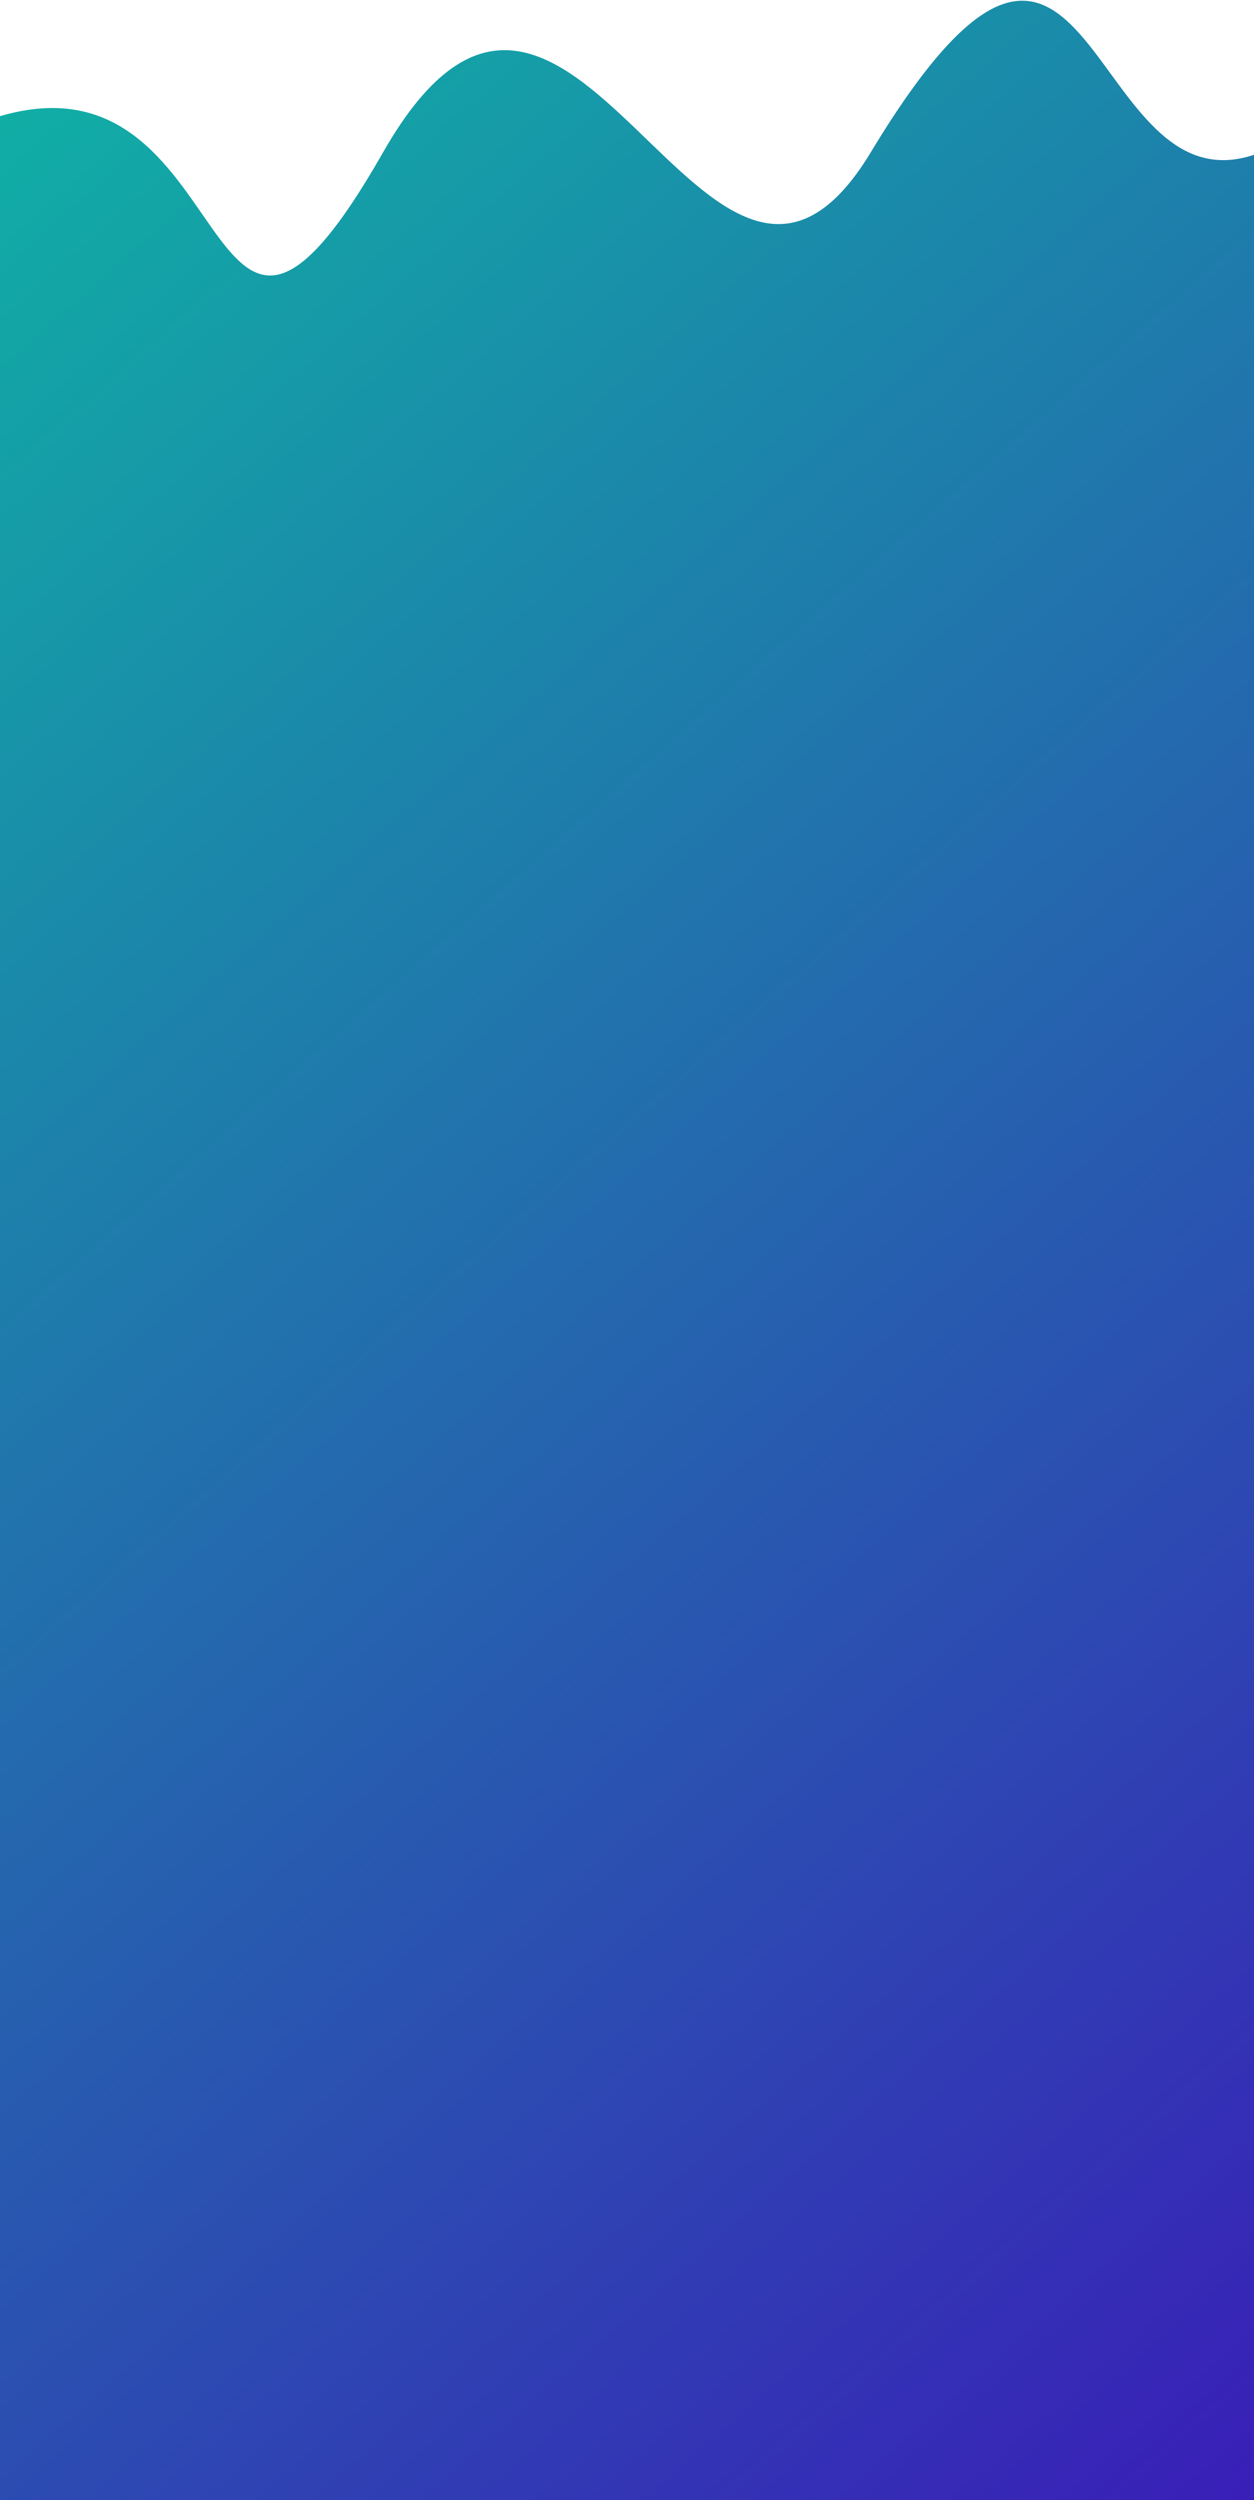 <?xml version="1.0" encoding="utf-8"?>
<!-- Generator: Adobe Illustrator 17.0.0, SVG Export Plug-In . SVG Version: 6.00 Build 0)  -->
<!DOCTYPE svg PUBLIC "-//W3C//DTD SVG 1.1//EN" "http://www.w3.org/Graphics/SVG/1.1/DTD/svg11.dtd">
<svg version="1.1" id="Layer_1" xmlns="http://www.w3.org/2000/svg" xmlns:xlink="http://www.w3.org/1999/xlink" x="0px" y="0px"
	 width="360px" height="717.333px" viewBox="0 60.667 360 717.333" enable-background="new 0 60.667 360 717.333"
	 xml:space="preserve">
<linearGradient id="SVGID_1_" gradientUnits="userSpaceOnUse" x1="357.906" y1="11.146" x2="-250.046" y2="704.816" gradientTransform="matrix(1 0 0 -1 119.195 807.805)">
	<stop  offset="0" style="stop-color:#3E0DBA"/>
	<stop  offset="1" style="stop-color:#0CBDA3"/>
</linearGradient>
<path fill="url(#SVGID_1_)" d="M-2,810.999h364V104.338c-51.069,20.503-47.153-107.339-112,0c-46.72,77.333-86-94.661-140,0
	C56,198.999,70.281,71.042-2,94.62c-72.282,23.579,0,9.718,0,9.718L-2,810.999z"/>
</svg>
